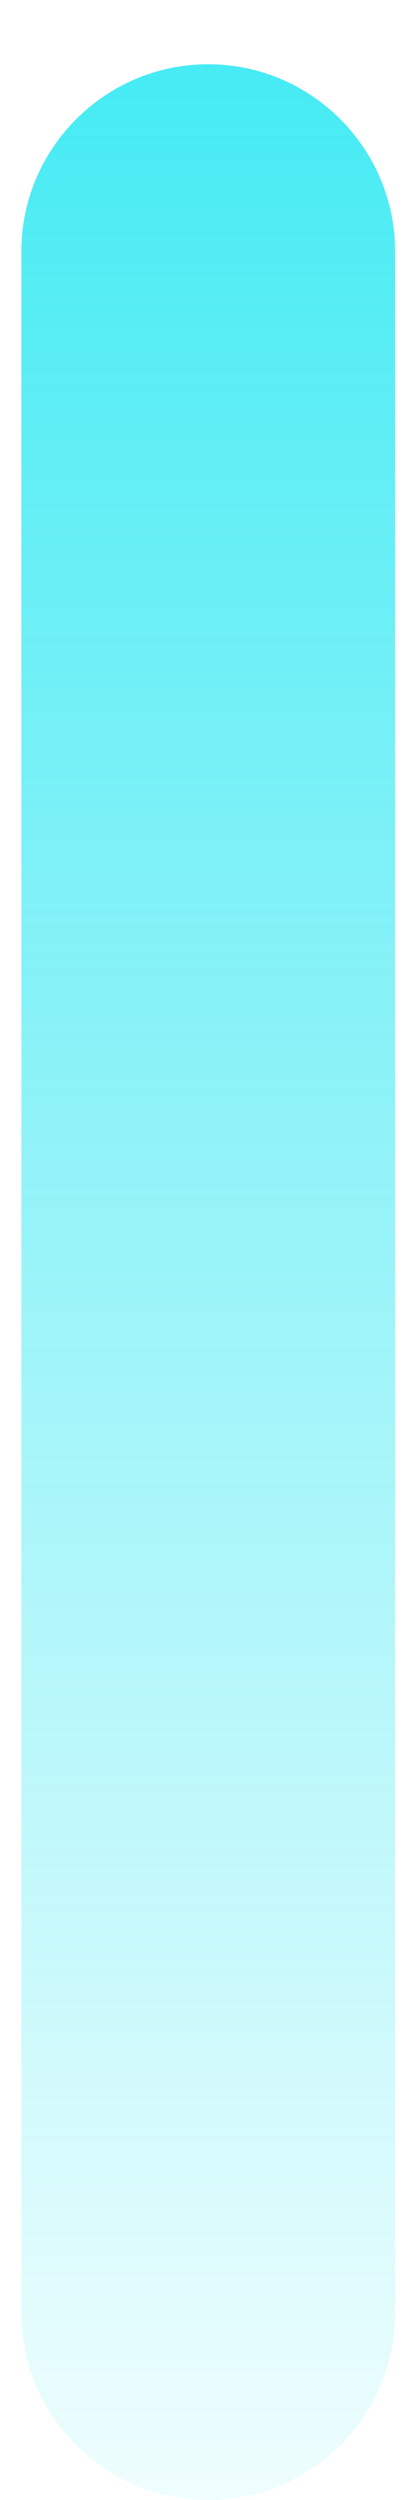 ﻿<?xml version="1.0" encoding="utf-8"?>
<svg version="1.1" xmlns:xlink="http://www.w3.org/1999/xlink" width="5px" height="30px" xmlns="http://www.w3.org/2000/svg">
  <defs>
    <linearGradient gradientUnits="userSpaceOnUse" x1="2.5" y1="30" x2="2.5" y2="0" id="LinearGradient1673">
      <stop id="Stop1674" stop-color="#0fe5f0" stop-opacity="0.067" offset="0" />
      <stop id="Stop1675" stop-color="#0fe5f0" stop-opacity="0.788" offset="1" />
    </linearGradient>
  </defs>
  <g transform="matrix(1 0 0 1 -1607 -279 )">
    <path d="M 4.749 27.754  C 4.749 28.992  3.74 30  2.503 30  C 1.265 30  0.257 28.992  0.257 27.754  L 0.257 3.017  C 0.257 1.78  1.265 0.771  2.503 0.771  C 3.74 0.771  4.749 1.78  4.749 3.017  L 4.749 27.754  Z " fill-rule="nonzero" fill="url(#LinearGradient1673)" stroke="none" transform="matrix(1 0 0 1 1607 279 )" />
  </g>
</svg>